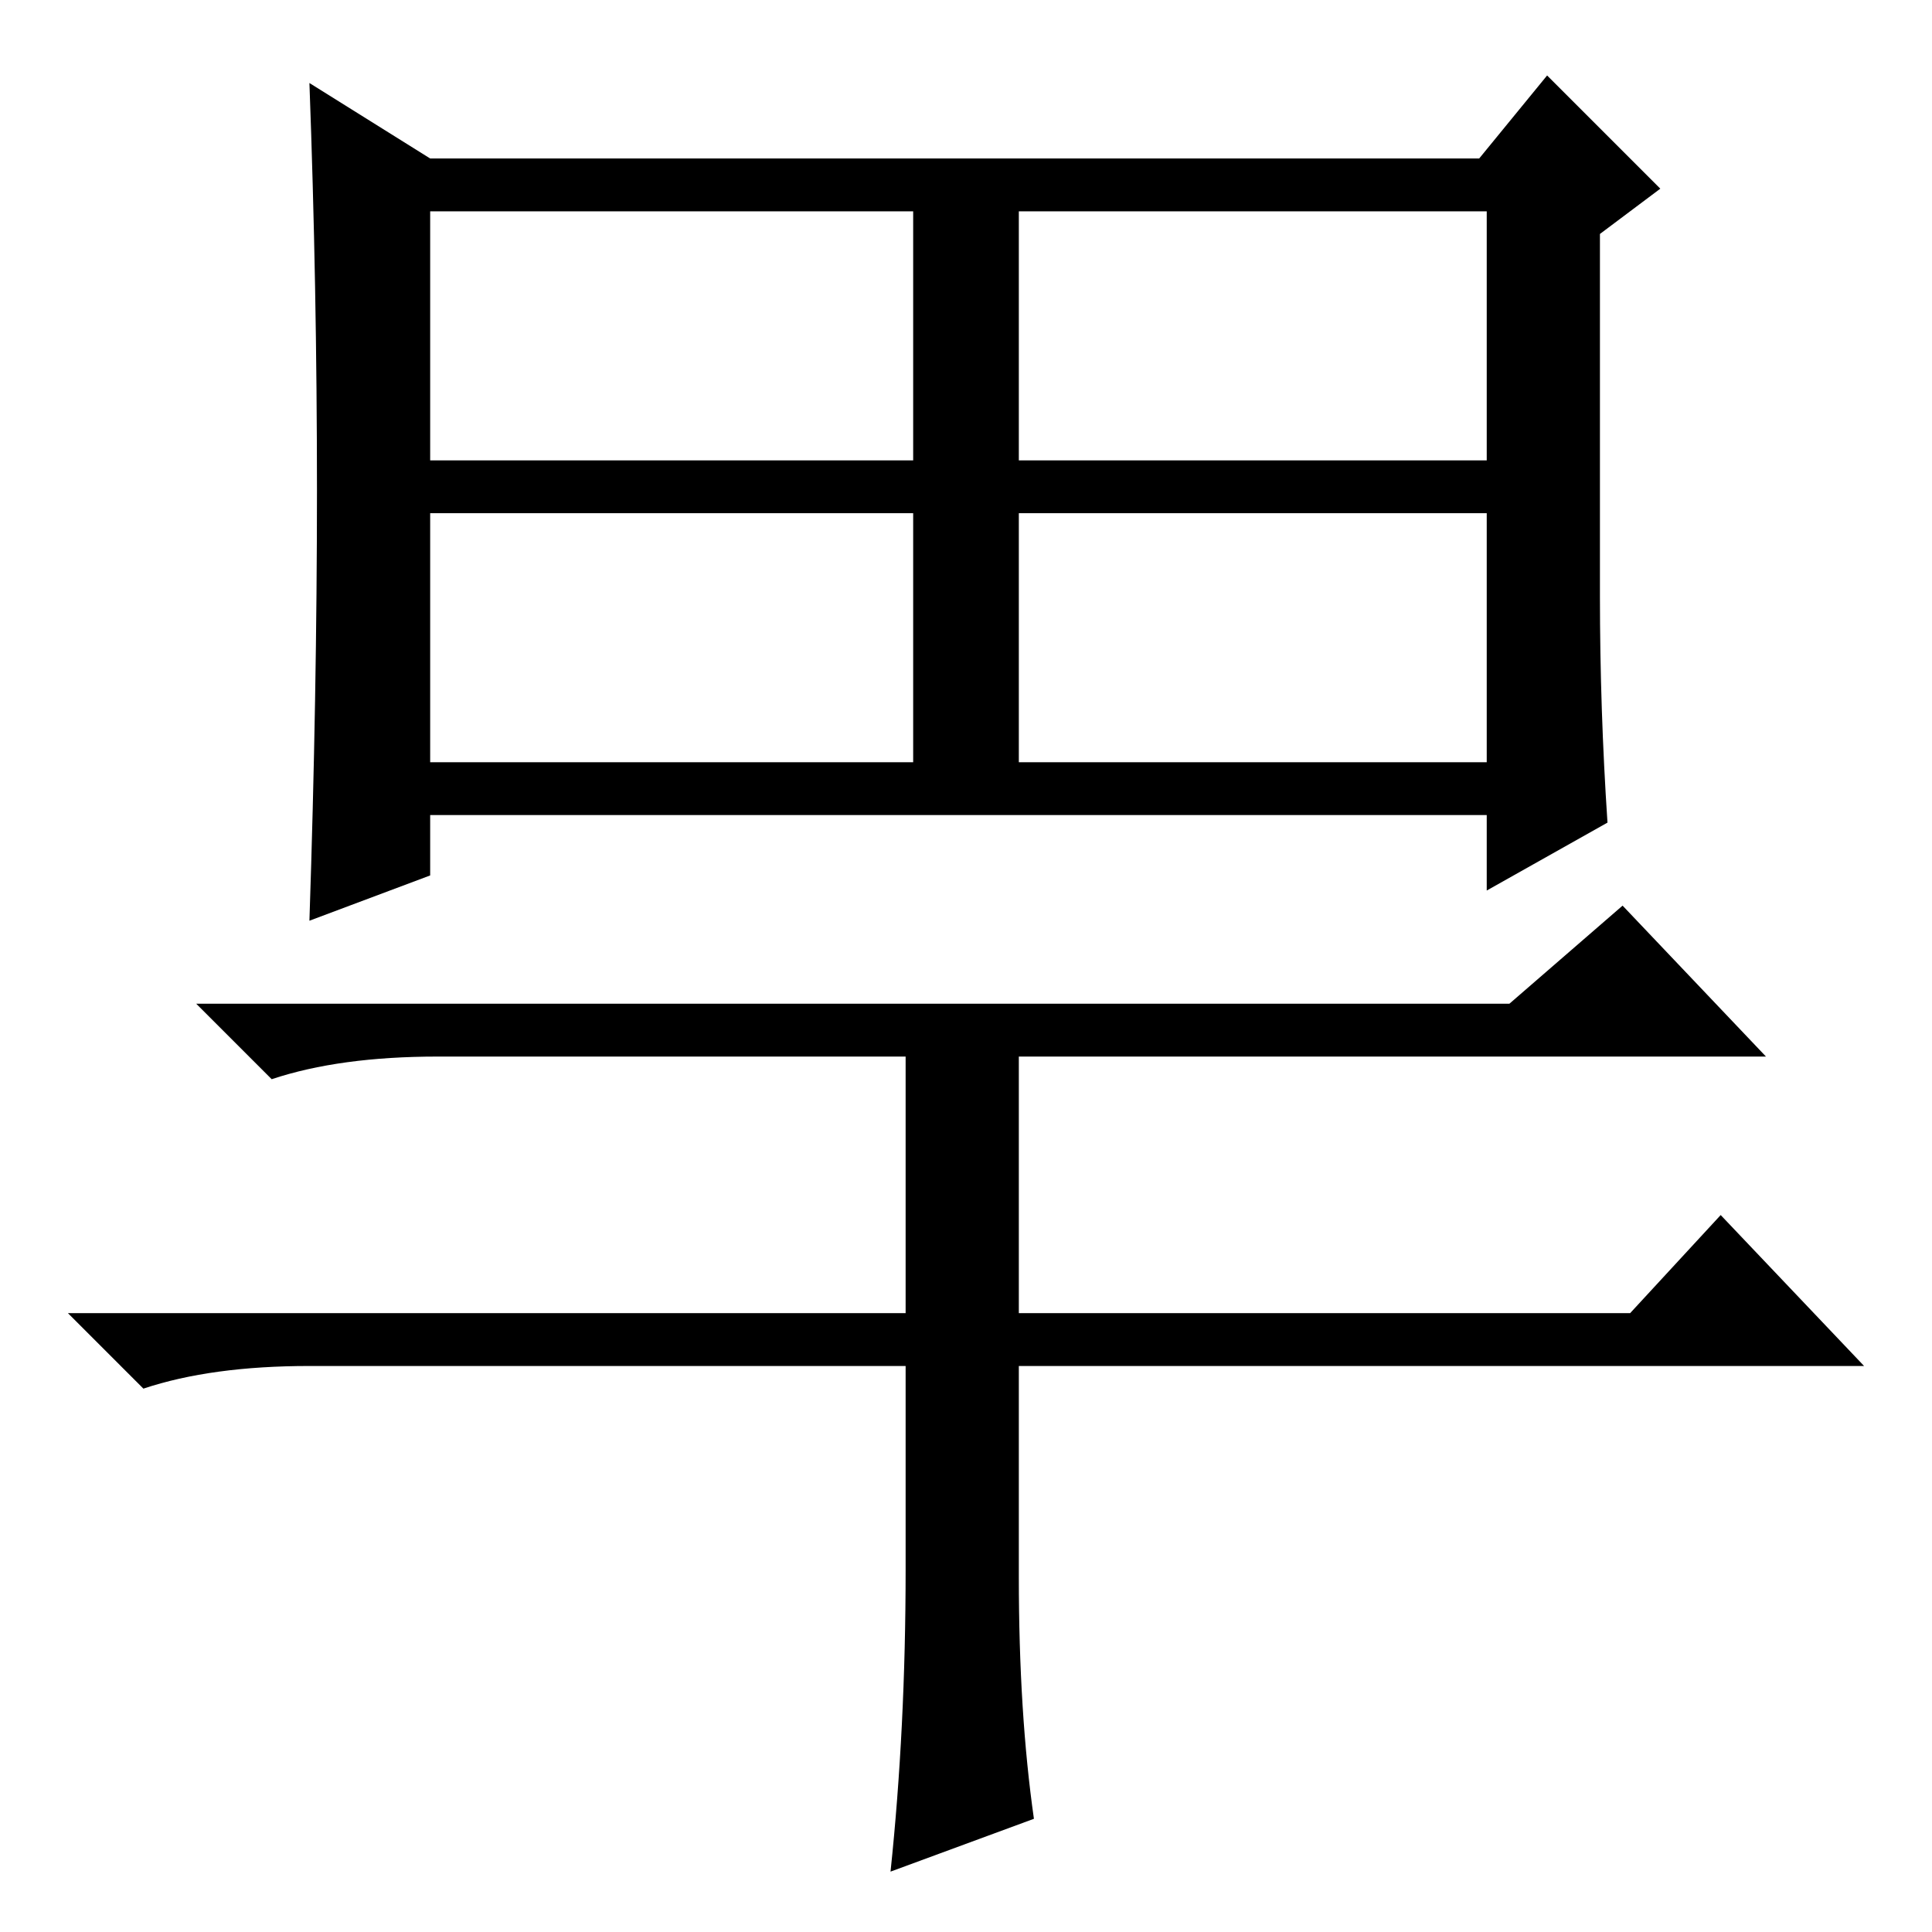 <?xml version="1.0" standalone="no"?>
<!DOCTYPE svg PUBLIC "-//W3C//DTD SVG 1.1//EN" "http://www.w3.org/Graphics/SVG/1.1/DTD/svg11.dtd" >
<svg xmlns="http://www.w3.org/2000/svg" xmlns:xlink="http://www.w3.org/1999/xlink" version="1.1" viewBox="0 -36 256 256">
  <g transform="matrix(1 0 0 -1 0 220)">
   <path fill="currentColor"
d="M57 195h64v33h-64v-33zM135 195h62v33h-62v-33zM57 155h64v33h-64v-33zM135 155h62v33h-62v-33zM213 147l-16 -9v10h-140v-8l-16 -6q1 30 1 57t-1 54l16 -10h139l9 11l15 -15l-8 -6v-48q0 -15 1 -30zM135 47q0 -18 2 -32l-19 -7q2 19 2 40v27h-79q-13 0 -22 -3l-10 10
h111v34h-62q-13 0 -22 -3l-10 10h174l15 13l19 -20h-99v-34h81l12 13l19 -20h-112v-28z" />
  </g>

</svg>
